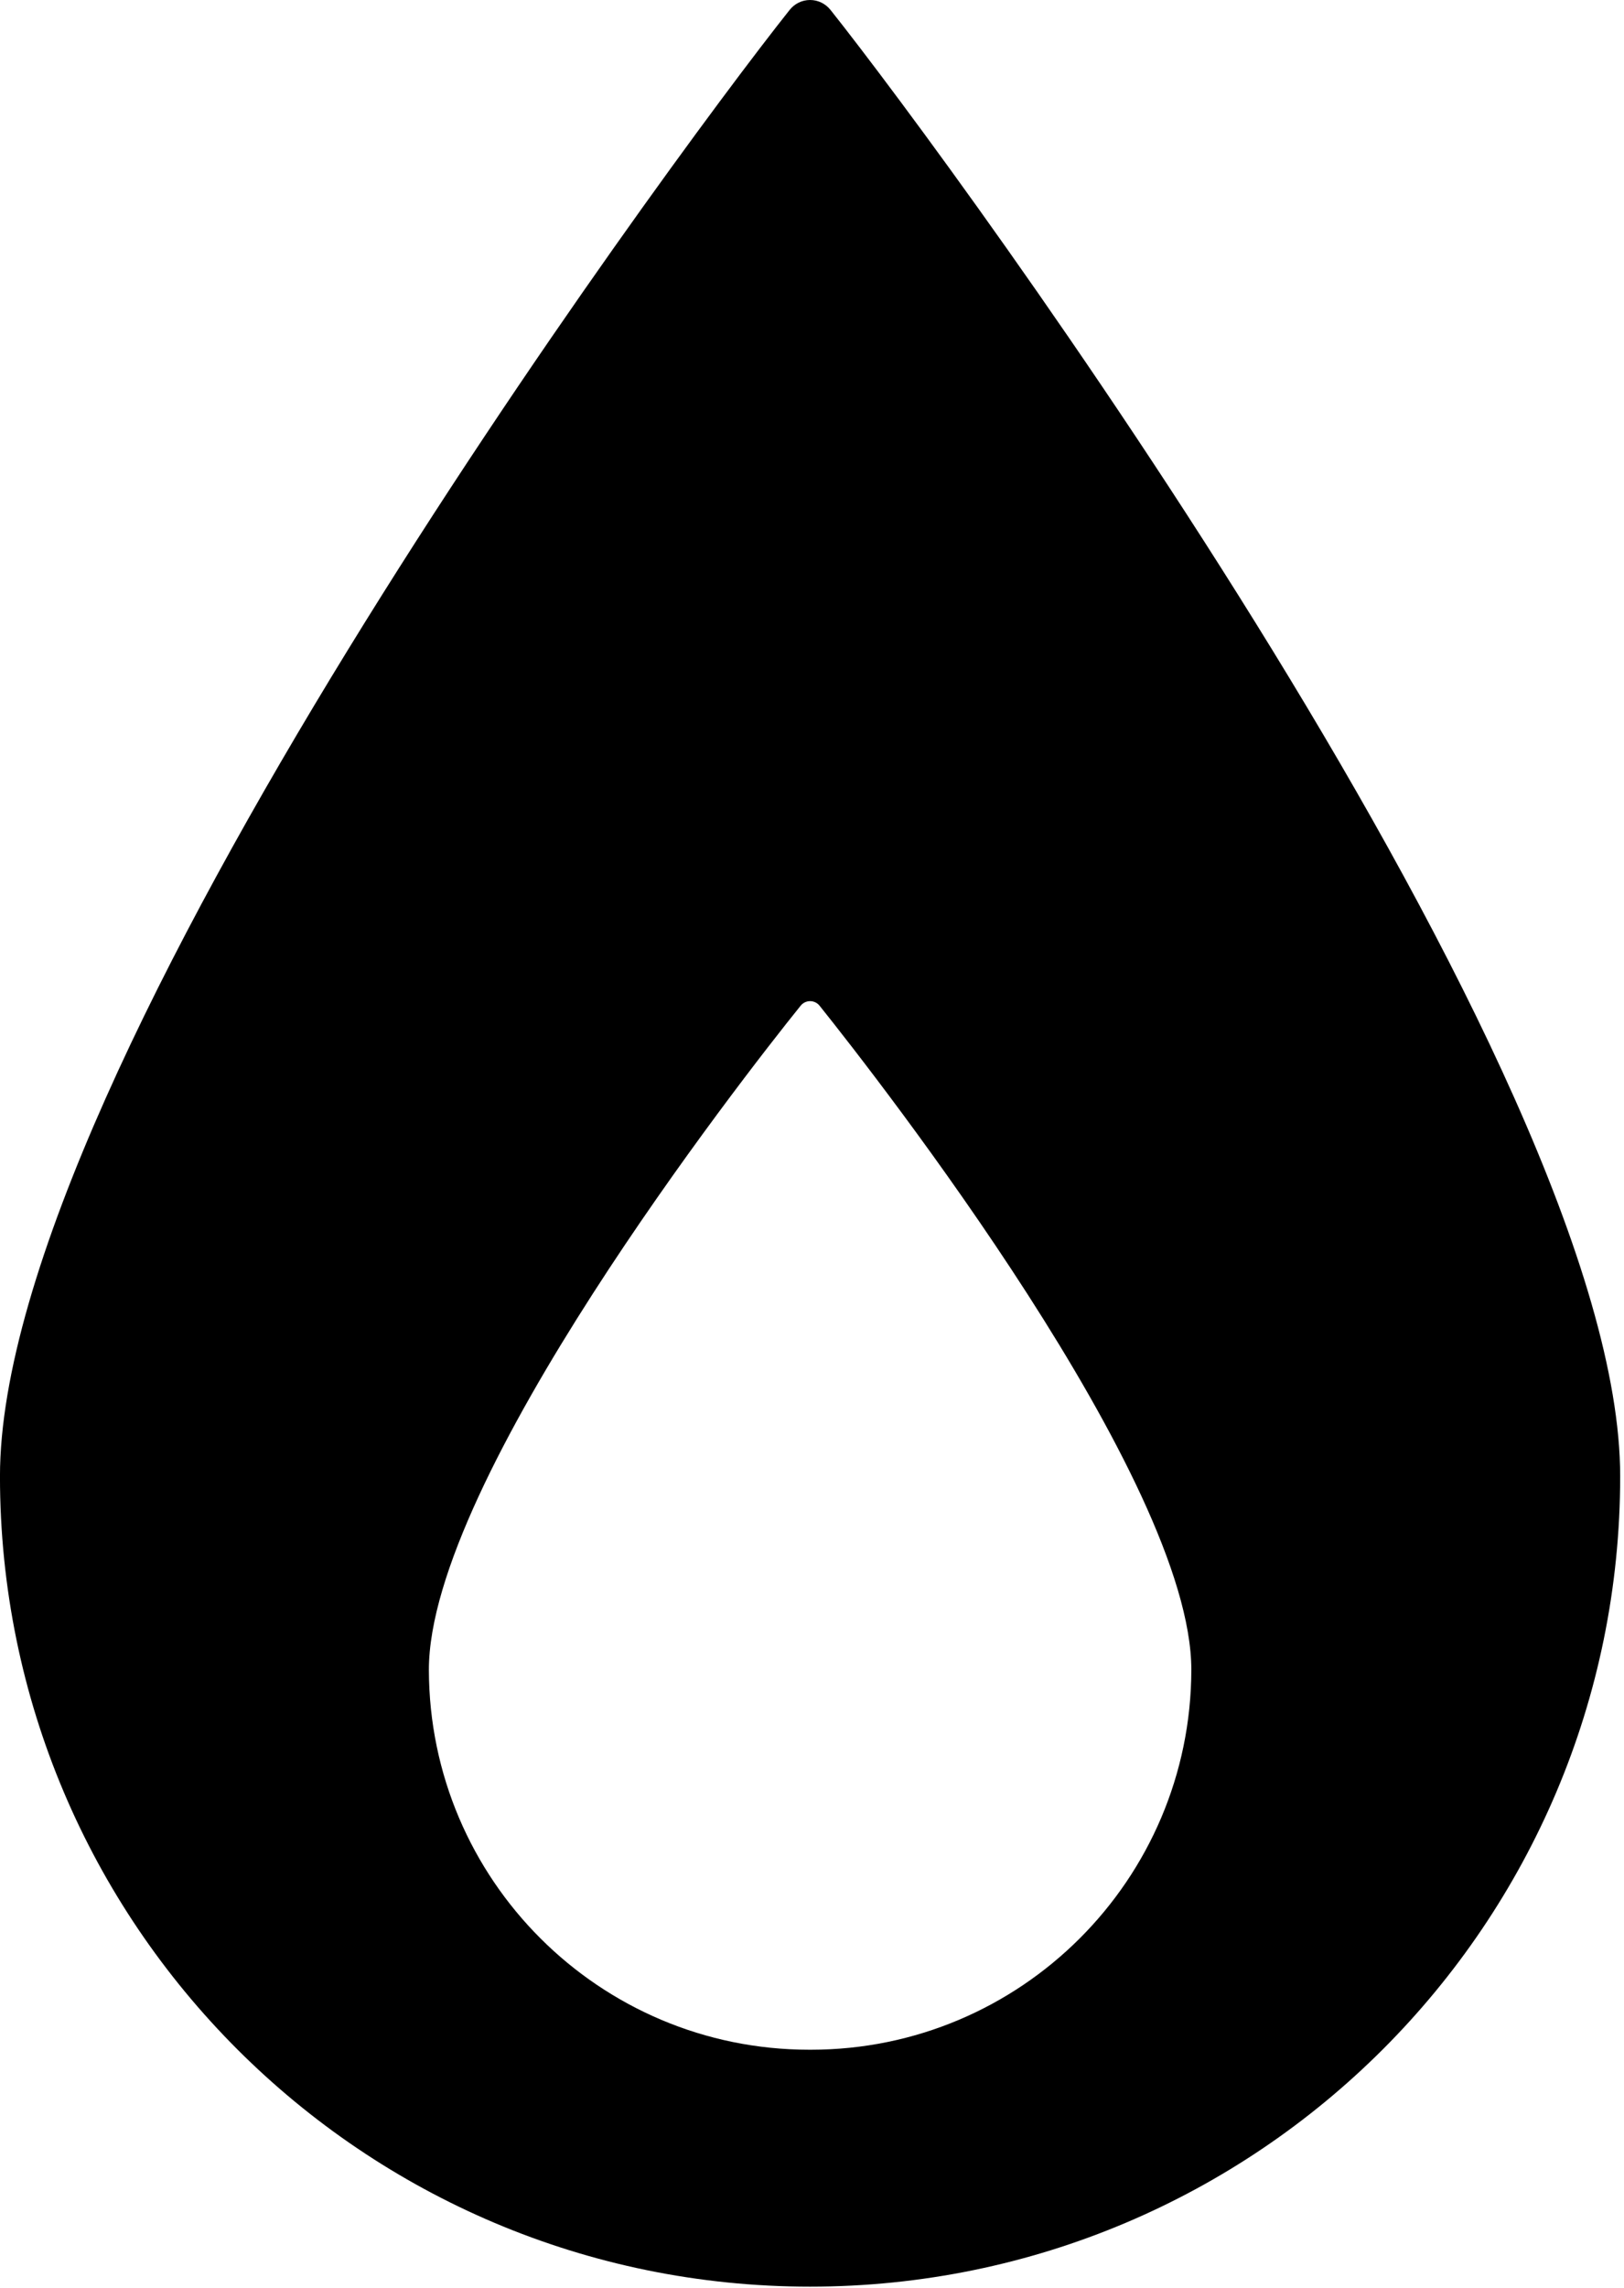 
<svg version="1.1" xmlns="http://www.w3.org/2000/svg" width="71" height="100" viewBox="0 0 71 100">
<title>fire</title>
<path d="M36.312 0.438c-0.21-0.267-0.533-0.438-0.896-0.438s-0.686 0.17-0.894 0.435l-0.002 0.002c-5.5 6.917-34.521 46.354-34.521 64.083 0 19.56 15.857 35.417 35.417 35.417s35.417-15.857 35.417-35.417v0c0-17.729-29.021-57.167-34.521-64.083zM35.417 89.583c-0.009 0-0.020 0-0.031 0-9.177 0-16.618-7.43-16.636-16.602v-0.002c0-8.292 13.646-25.792 16.25-29.021 0.098-0.124 0.248-0.203 0.417-0.203s0.319 0.079 0.416 0.202l0.001 0.001c2.583 3.229 16.25 20.729 16.25 29.021-0.018 9.174-7.459 16.604-16.635 16.604-0.011 0-0.022 0-0.033 0h0.002z"></path>
</svg>
